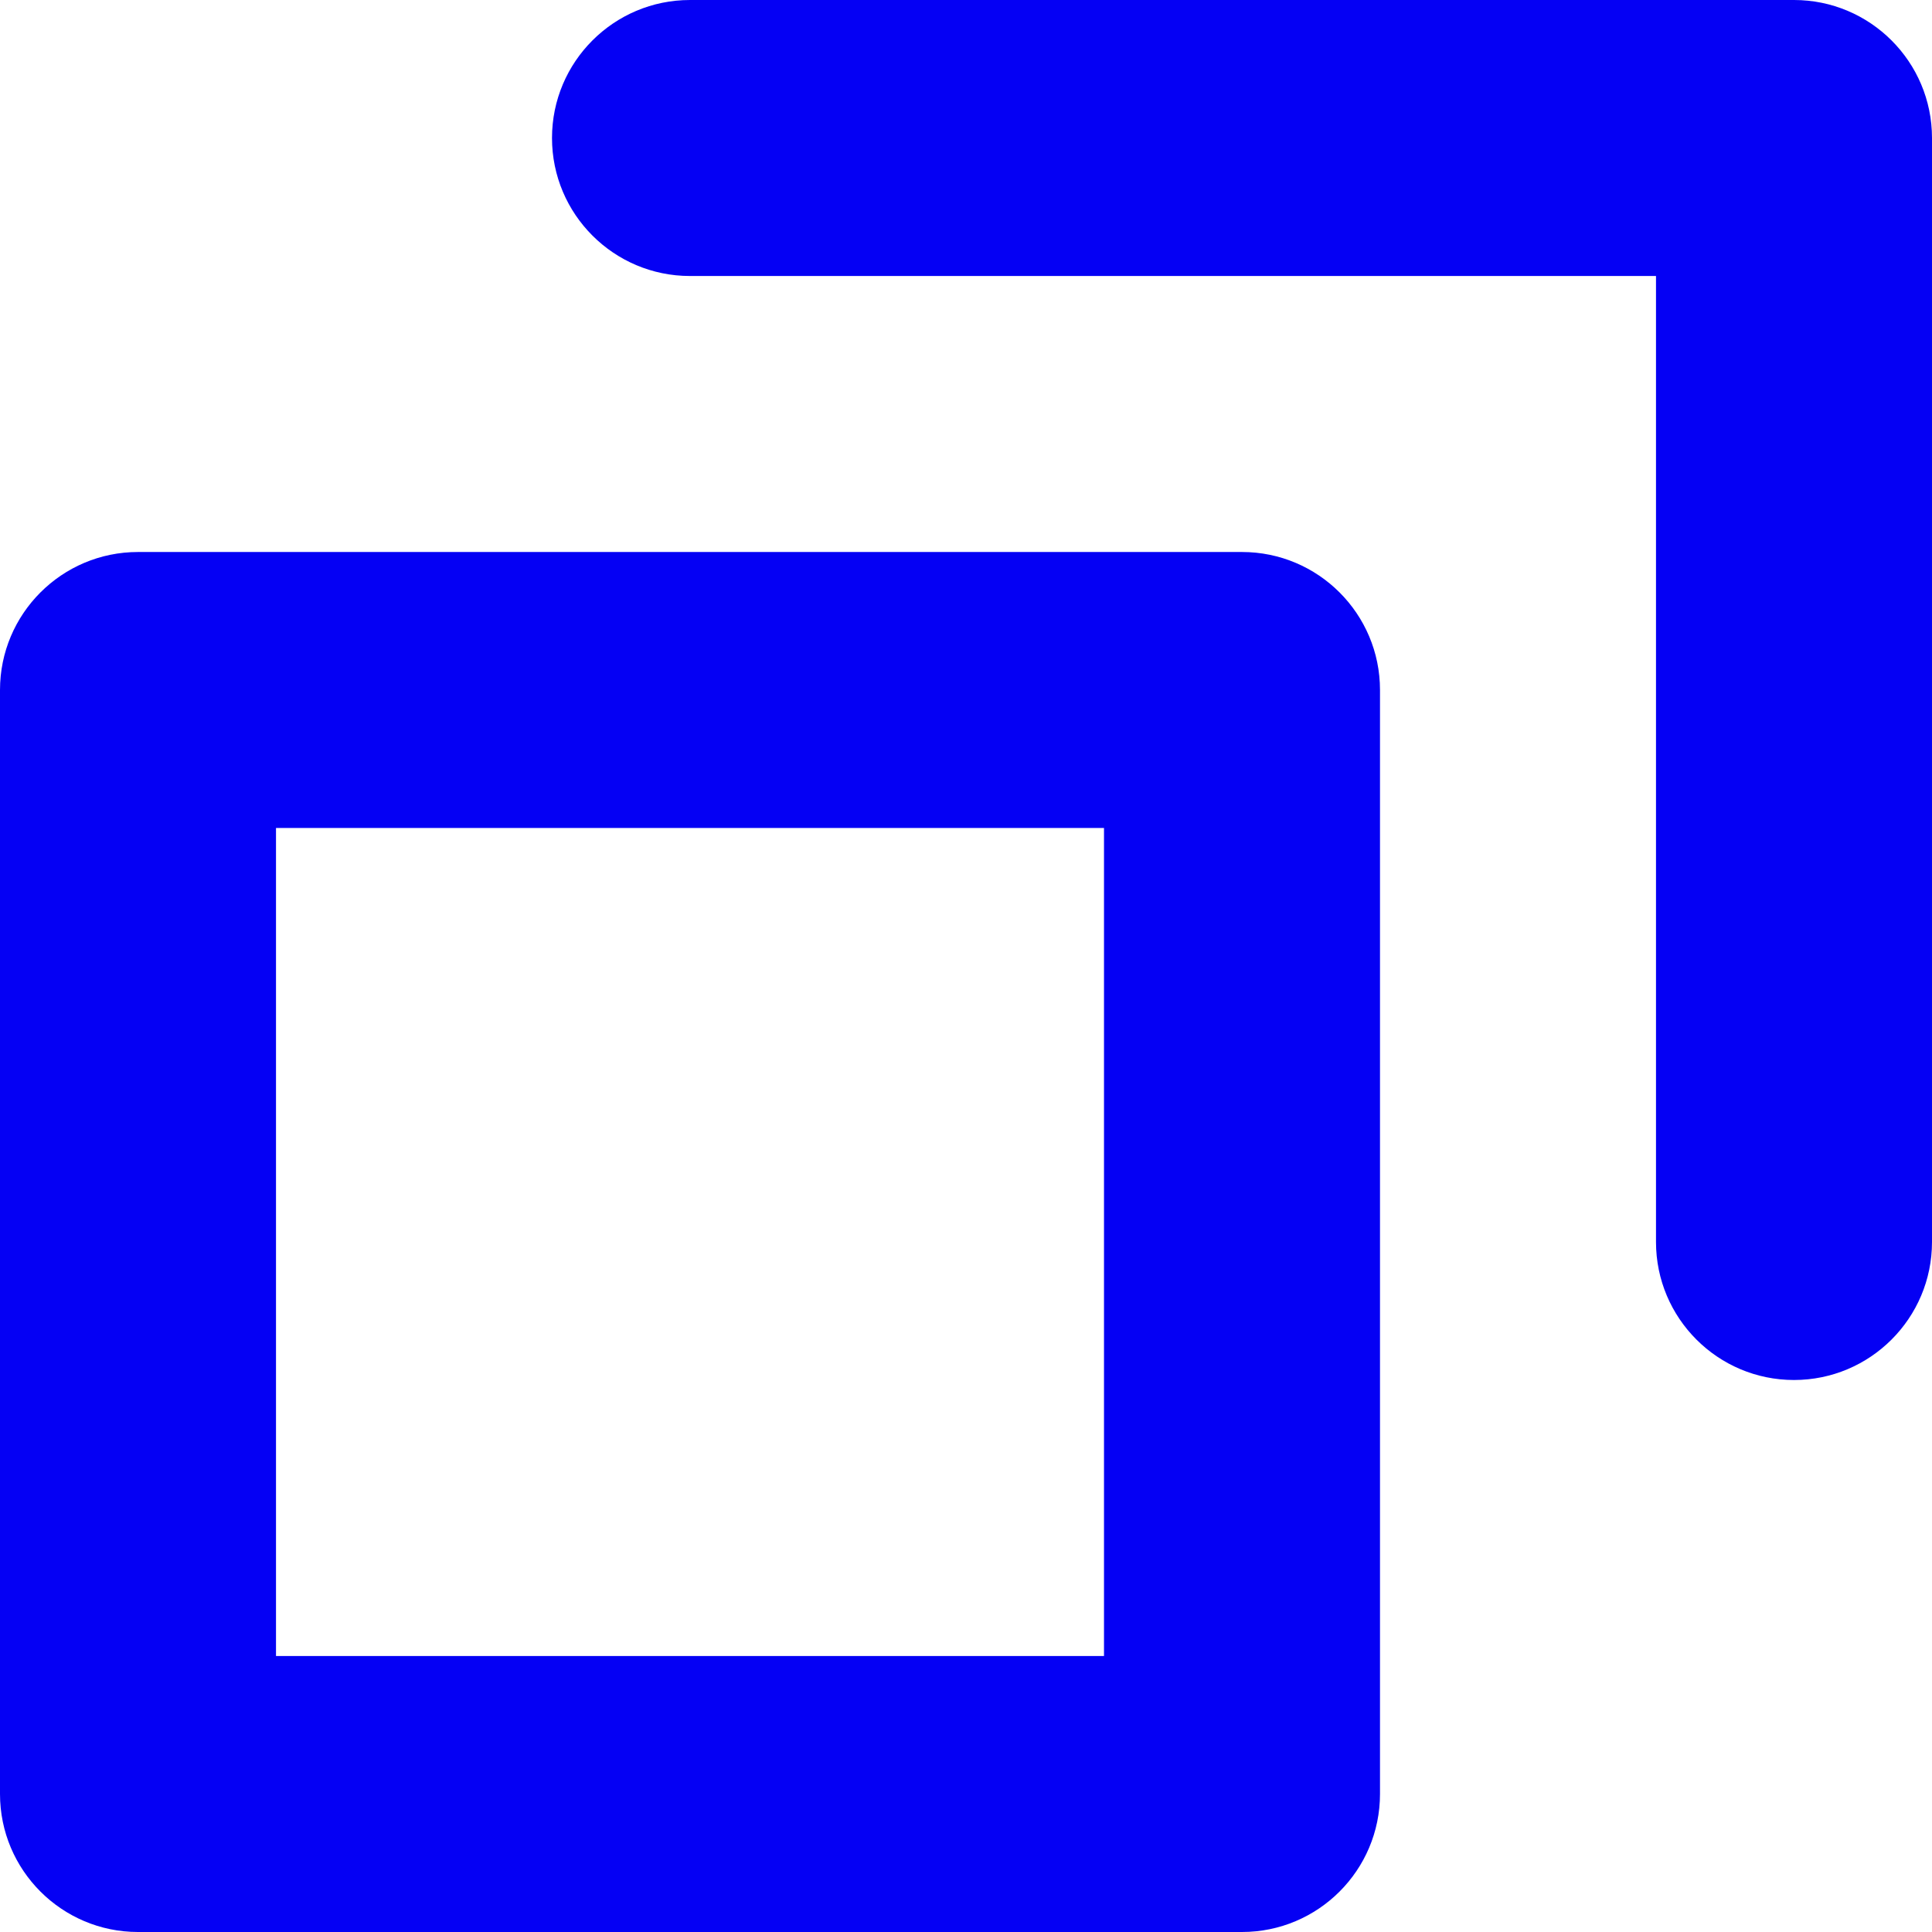 <?xml version="1.0" encoding="UTF-8"?>
<svg width="14px" height="14px" viewBox="0 0 14 14" version="1.1" xmlns="http://www.w3.org/2000/svg" xmlns:xlink="http://www.w3.org/1999/xlink">
    <!-- Generator: Sketch 52.6 (67491) - http://www.bohemiancoding.com/sketch -->
    <title>copy</title>
    <desc>Created with Sketch.</desc>
    <g id="Page-1" stroke="none" stroke-width="1" fill="none" fill-rule="evenodd">
        <g id="copy" fill="#0500f4">
            <path d="M13,10 C12.448,10 12,9.552 12,9 L12,2 L5,2 C4.448,2 4,1.552 4,1 C4,0.448 4.448,1.01453063e-16 5,0 L13,0 C13.552,3.38176876e-17 14,0.448 14,1 L14,9 C14,9.552 13.552,10 13,10 Z M10,5 L10,13 C10,13.552 9.552,14 9,14 L1,14 C0.448,14 6.76353751e-17,13.552 0,13 L0,5 C-6.76353751e-17,4.448 0.448,4 1,4 L9,4 C9.552,4 10,4.448 10,5 Z M8,6 L2,6 L2,12 L8,12 L8,6 Z" id="Shape"></path>
        </g>
    </g>
</svg>
